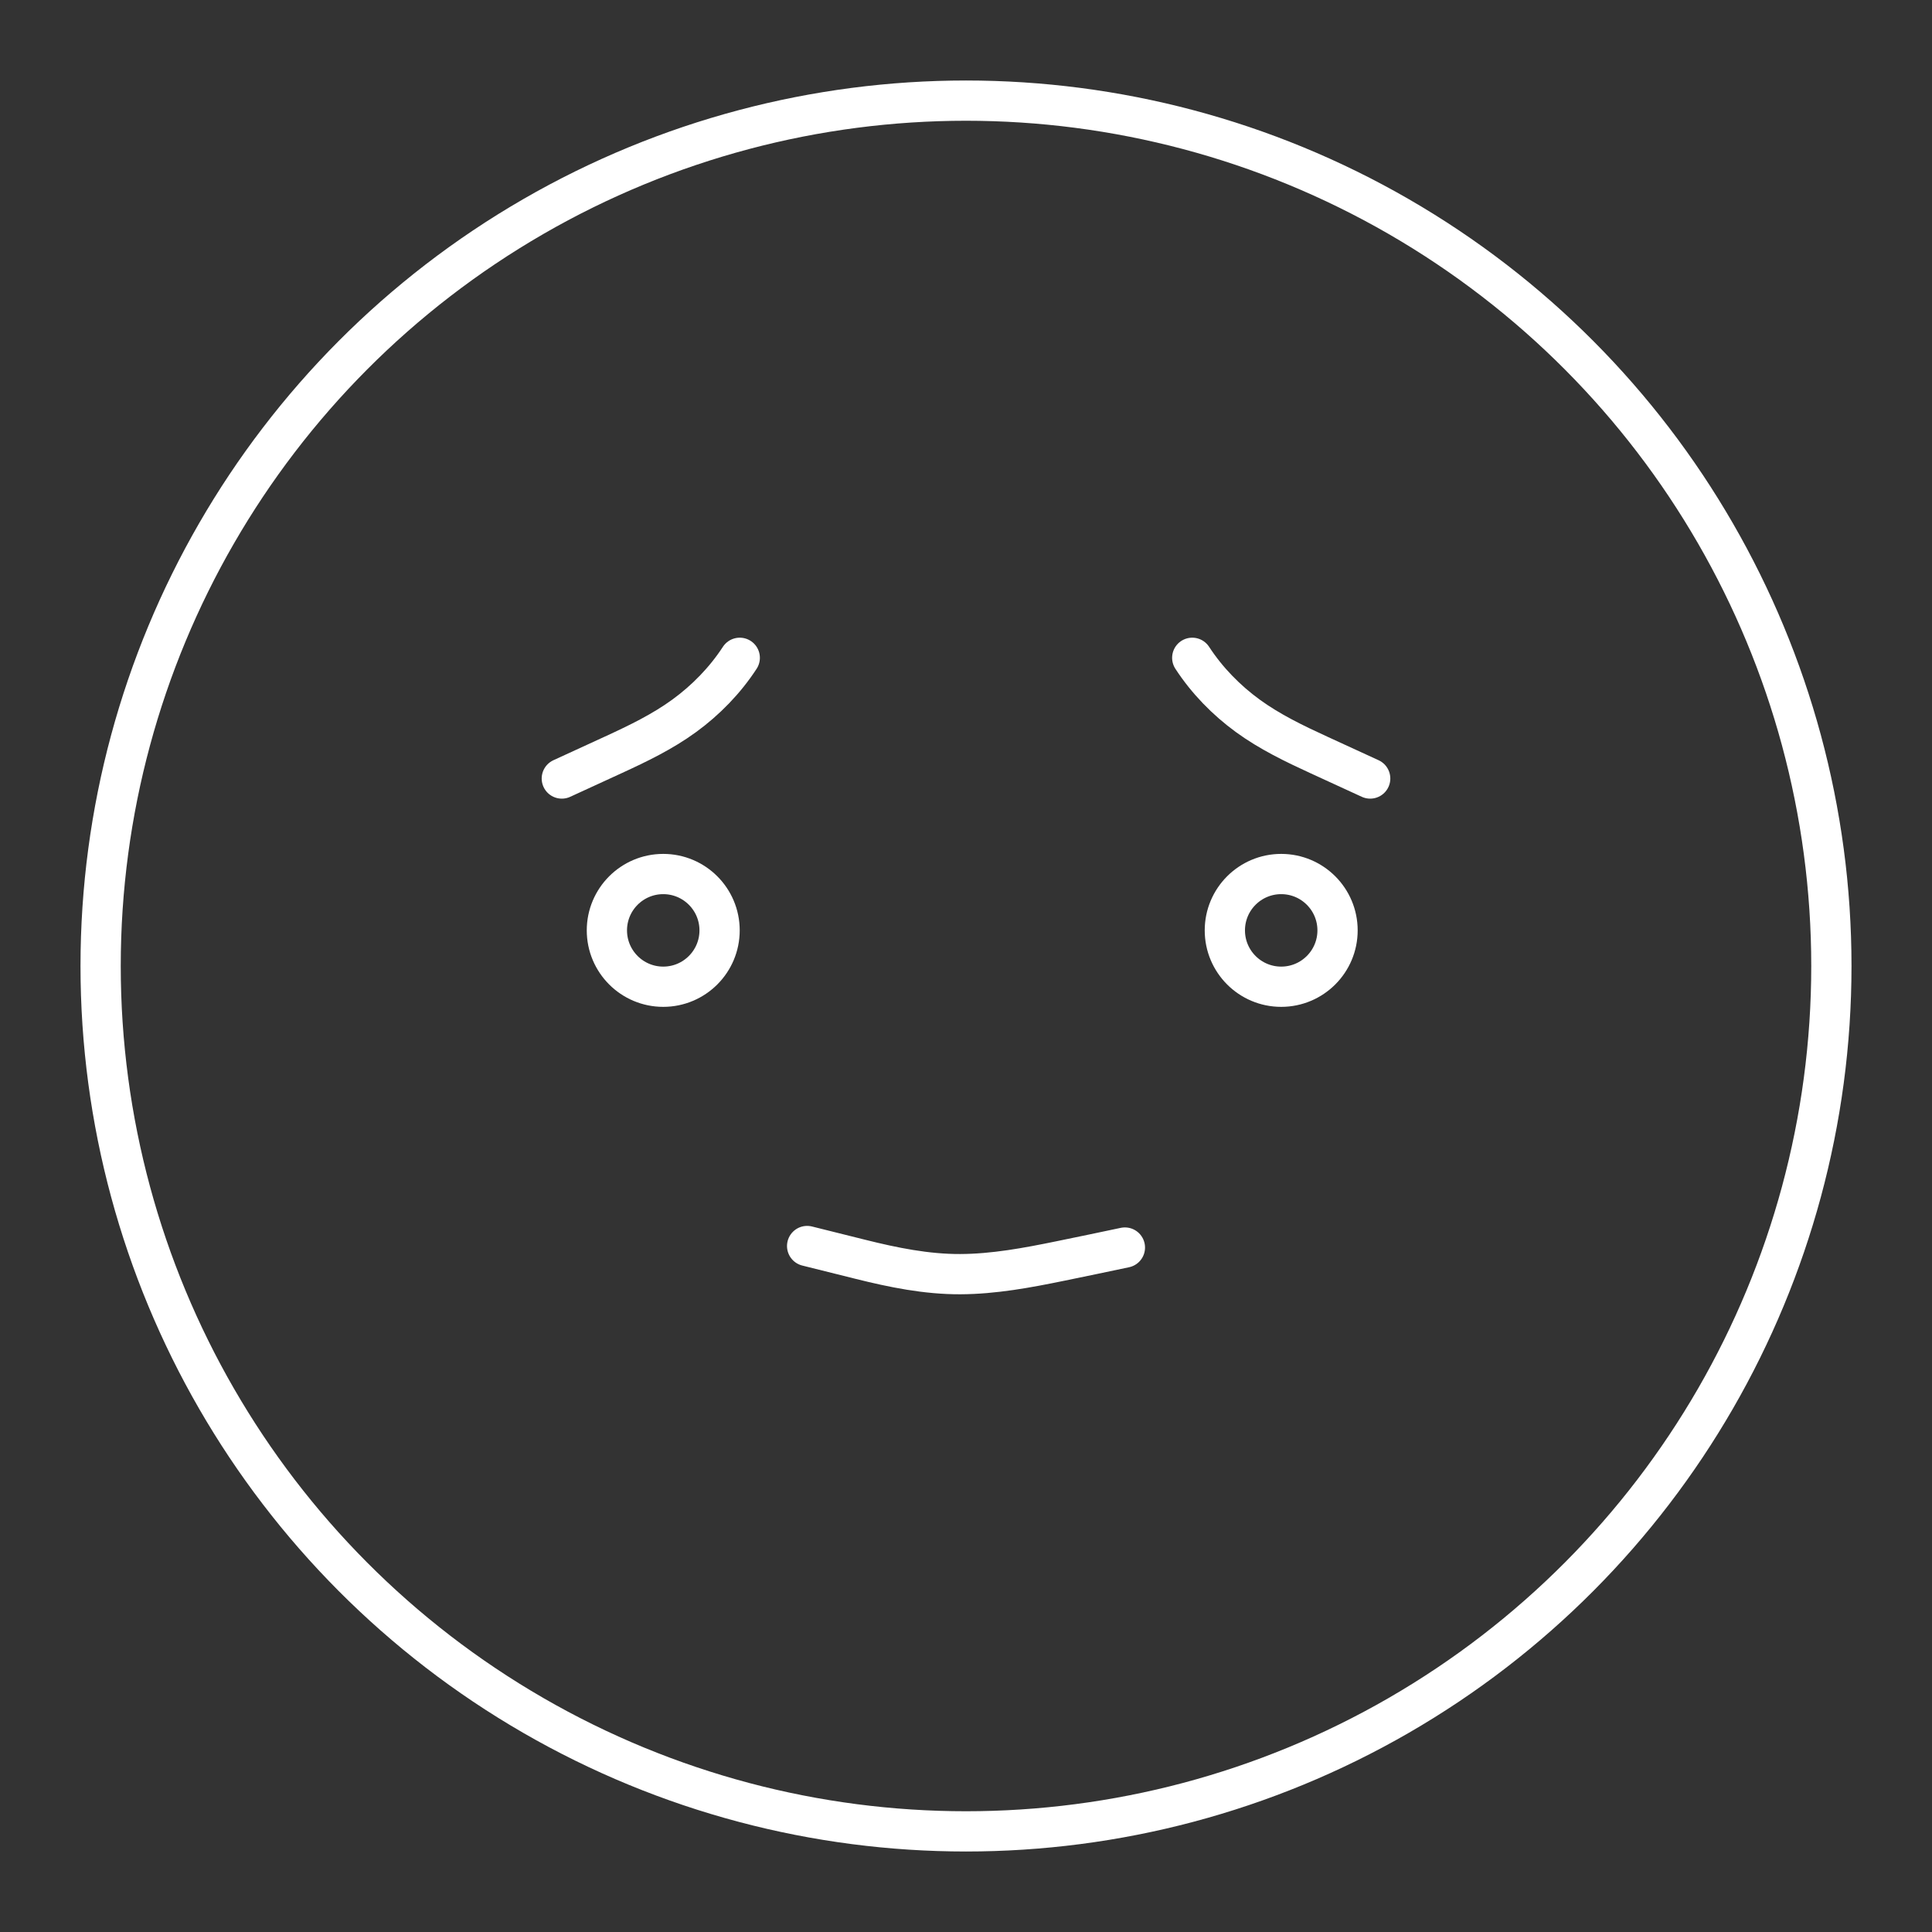 <?xml version="1.0" encoding="UTF-8"?>
<!-- Created with Inkscape (http://www.inkscape.org/) -->
<svg version="1.1" viewBox="0 0 48 48" xml:space="preserve" xmlns="http://www.w3.org/2000/svg"><rect x="0" y="0" width="48" height="48" fill="#333333" stroke="none"/><defs><style>.a{fill:none;stroke:#fff;stroke-linecap:round;stroke-linejoin:round;}</style></defs><g><circle class="a" cx="24" cy="24" r="21.5"/><g transform="translate(-47.67 .162)" fill-opacity="0" stroke="#fff" stroke-linecap="round" stroke-linejoin="round"><path d="m61.628 19.18 1.282-0.589c0.609-0.28 1.216-0.573 1.757-0.967 0.541-0.394 1.016-0.882 1.382-1.443"/><path transform="matrix(-1 0 0 1 143.34 0)" d="m61.628 19.18 1.282-0.589c0.609-0.28 1.216-0.573 1.757-0.967 0.541-0.394 1.016-0.882 1.382-1.443"/><path d="m67.723 30.795 1.327 0.331c0.812 0.203 1.639 0.371 2.476 0.368 0.837-0.003 1.665-0.158 2.485-0.326 0.536-0.11 1.072-0.221 1.607-0.335"/><circle cx="64.148" cy="22.953" r="1.4"/><circle cx="79.501" cy="22.953" r="1.4"/></g></g></svg>